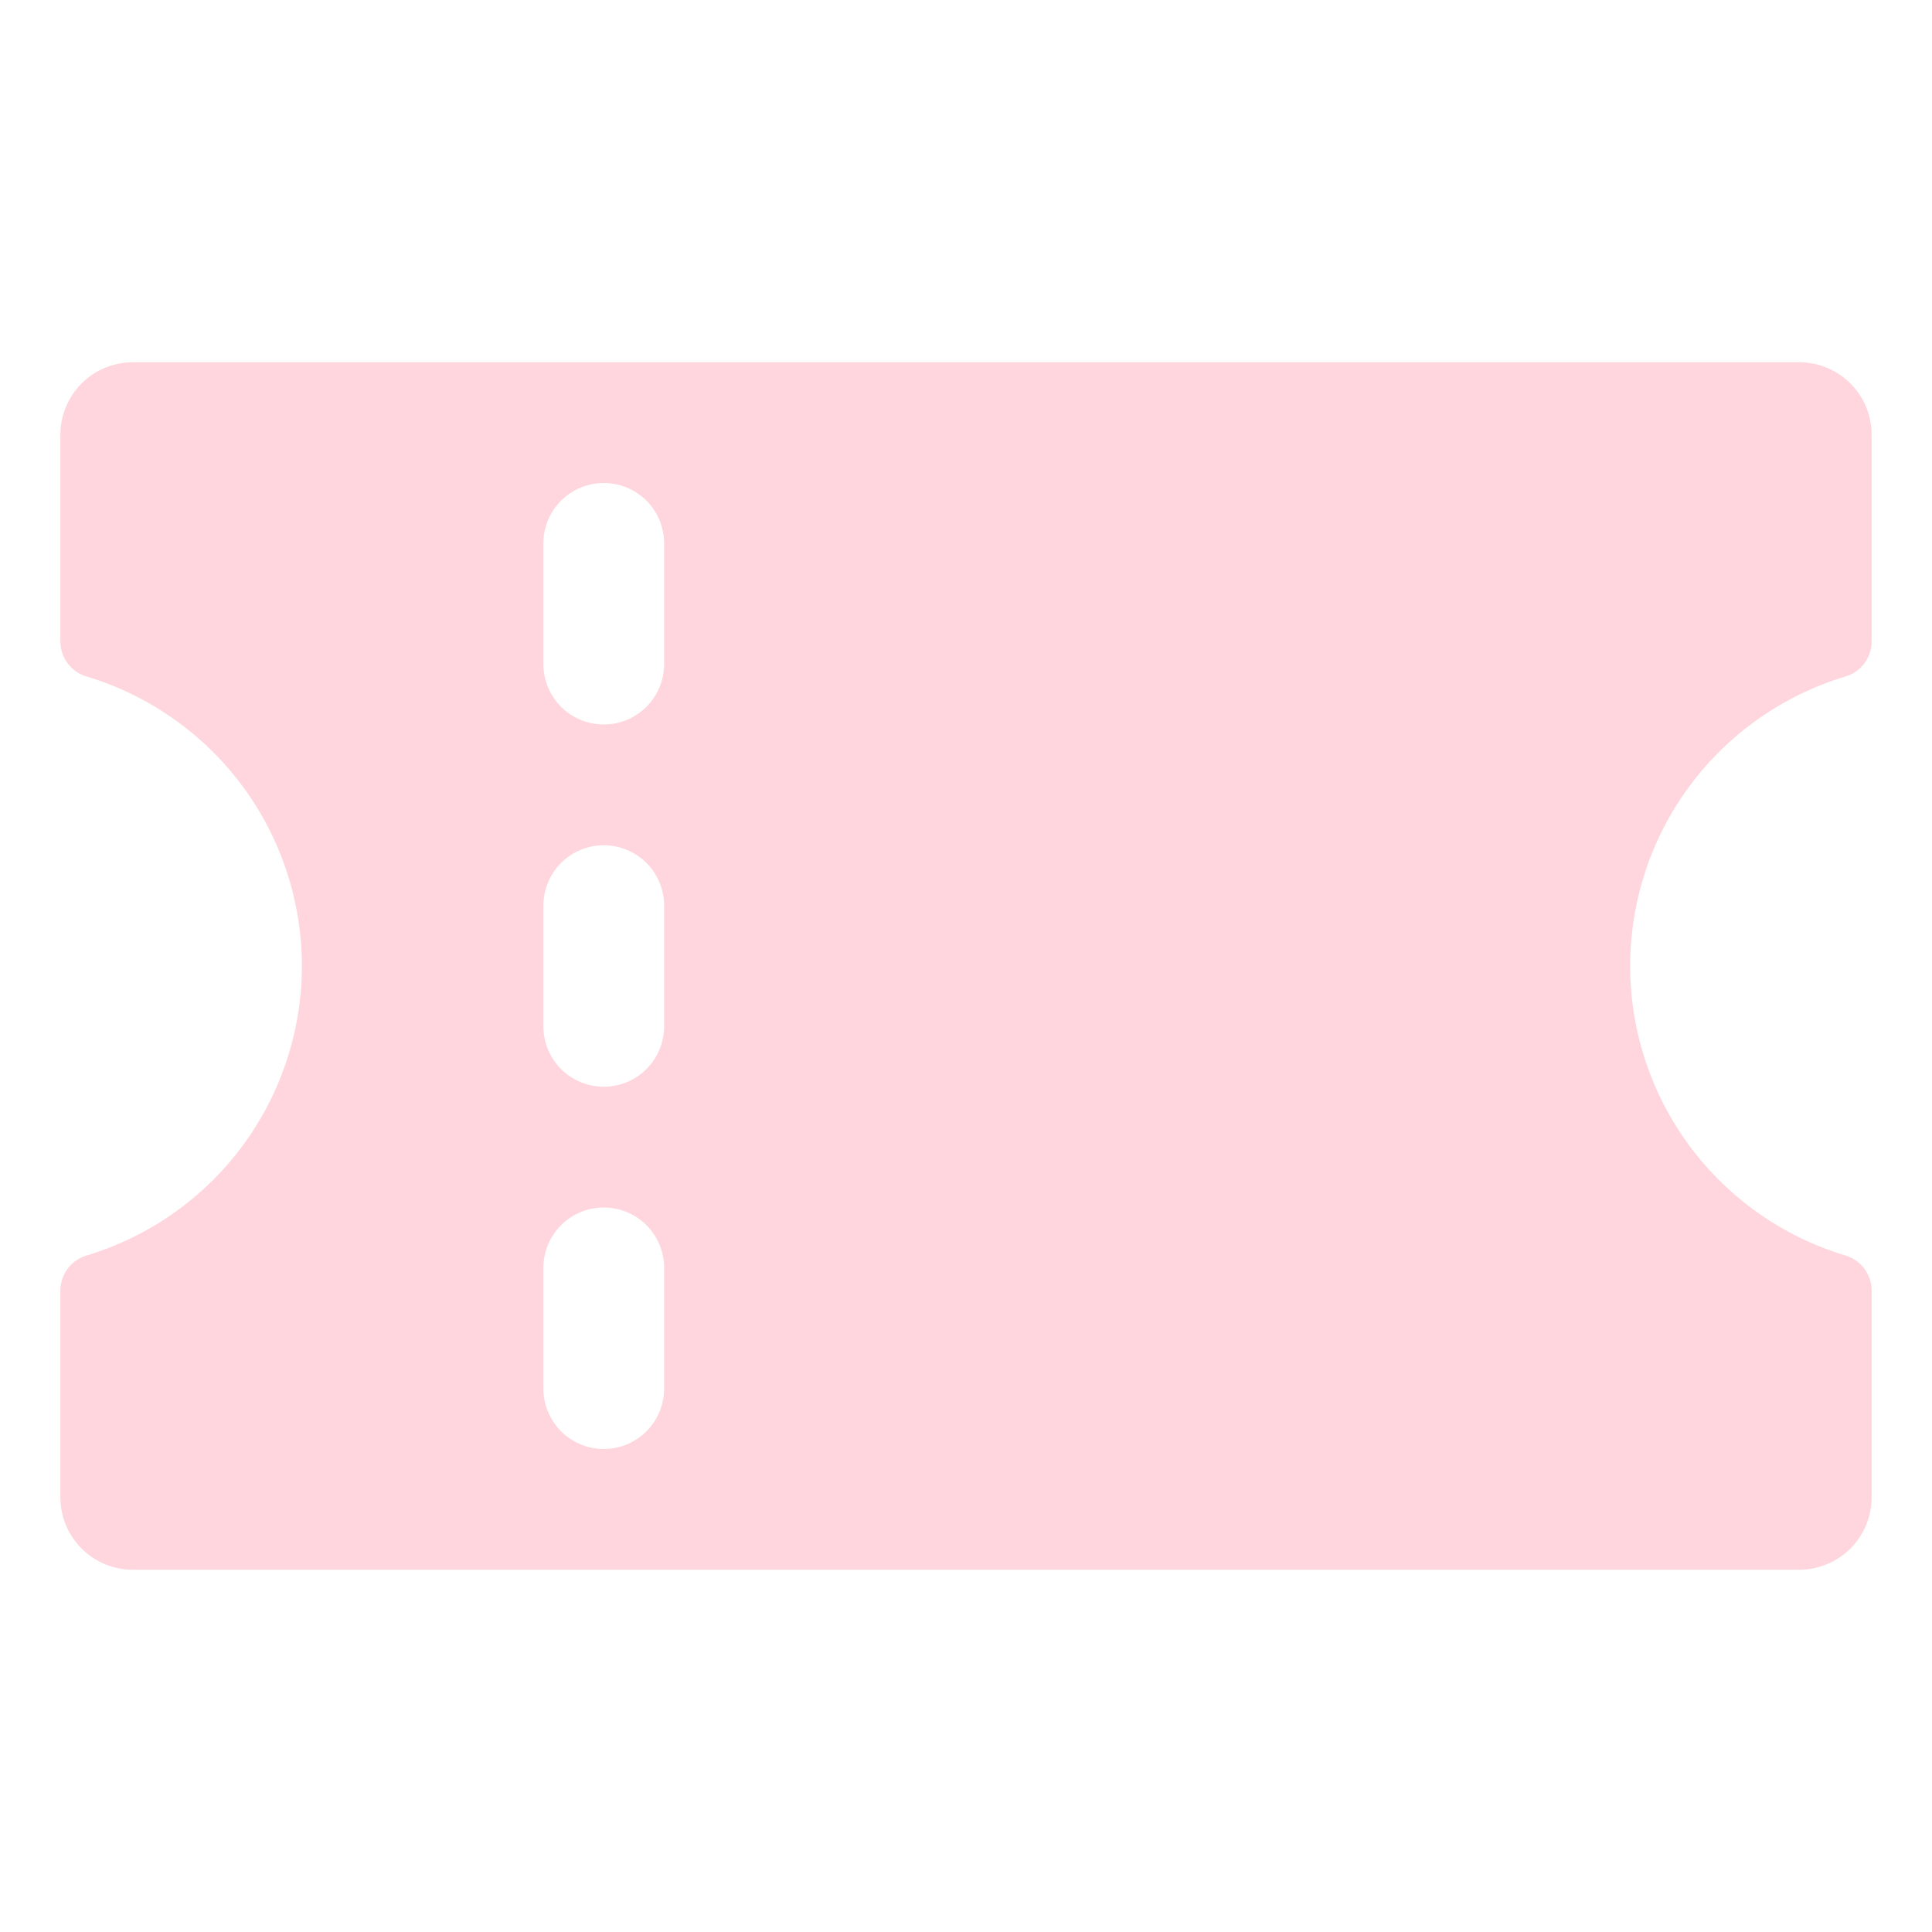<svg width="40" height="40" viewBox="0 0 40 40" fill="none" xmlns="http://www.w3.org/2000/svg">
<path d="M38.188 14.012C38.346 13.97 38.486 13.878 38.587 13.75C38.688 13.621 38.746 13.463 38.75 13.3V9C38.75 8.602 38.592 8.221 38.311 7.939C38.029 7.658 37.648 7.5 37.25 7.5H2.75C2.352 7.5 1.971 7.658 1.689 7.939C1.408 8.221 1.25 8.602 1.25 9V13.3C1.254 13.463 1.312 13.621 1.413 13.75C1.514 13.878 1.654 13.97 1.812 14.012C3.096 14.403 4.22 15.196 5.019 16.274C5.818 17.352 6.25 18.658 6.25 20C6.25 21.342 5.818 22.648 5.019 23.726C4.22 24.804 3.096 25.597 1.812 25.988C1.654 26.03 1.514 26.122 1.413 26.25C1.312 26.379 1.254 26.537 1.25 26.7V31C1.25 31.398 1.408 31.779 1.689 32.061C1.971 32.342 2.352 32.5 2.75 32.5H37.25C37.648 32.5 38.029 32.342 38.311 32.061C38.592 31.779 38.75 31.398 38.75 31V26.7C38.746 26.537 38.688 26.379 38.587 26.25C38.486 26.122 38.346 26.03 38.188 25.988C36.904 25.597 35.78 24.804 34.981 23.726C34.182 22.648 33.751 21.342 33.751 20C33.751 18.658 34.182 17.352 34.981 16.274C35.78 15.196 36.904 14.403 38.188 14.012ZM13.75 28.75C13.75 29.081 13.618 29.399 13.384 29.634C13.149 29.868 12.832 30 12.5 30C12.168 30 11.851 29.868 11.616 29.634C11.382 29.399 11.25 29.081 11.25 28.75V26.25C11.25 25.919 11.382 25.601 11.616 25.366C11.851 25.132 12.168 25 12.5 25C12.832 25 13.149 25.132 13.384 25.366C13.618 25.601 13.75 25.919 13.75 26.25V28.75ZM13.75 21.25C13.75 21.581 13.618 21.899 13.384 22.134C13.149 22.368 12.832 22.5 12.5 22.5C12.168 22.5 11.851 22.368 11.616 22.134C11.382 21.899 11.25 21.581 11.25 21.25V18.75C11.25 18.419 11.382 18.101 11.616 17.866C11.851 17.632 12.168 17.5 12.5 17.5C12.832 17.5 13.149 17.632 13.384 17.866C13.618 18.101 13.75 18.419 13.75 18.75V21.25ZM13.75 13.75C13.75 14.082 13.618 14.399 13.384 14.634C13.149 14.868 12.832 15 12.5 15C12.168 15 11.851 14.868 11.616 14.634C11.382 14.399 11.25 14.082 11.25 13.75V11.25C11.25 10.918 11.382 10.601 11.616 10.366C11.851 10.132 12.168 10 12.5 10C12.832 10 13.149 10.132 13.384 10.366C13.618 10.601 13.75 10.918 13.75 11.25V13.75Z" fill="#FFD6DD"/>
</svg>
